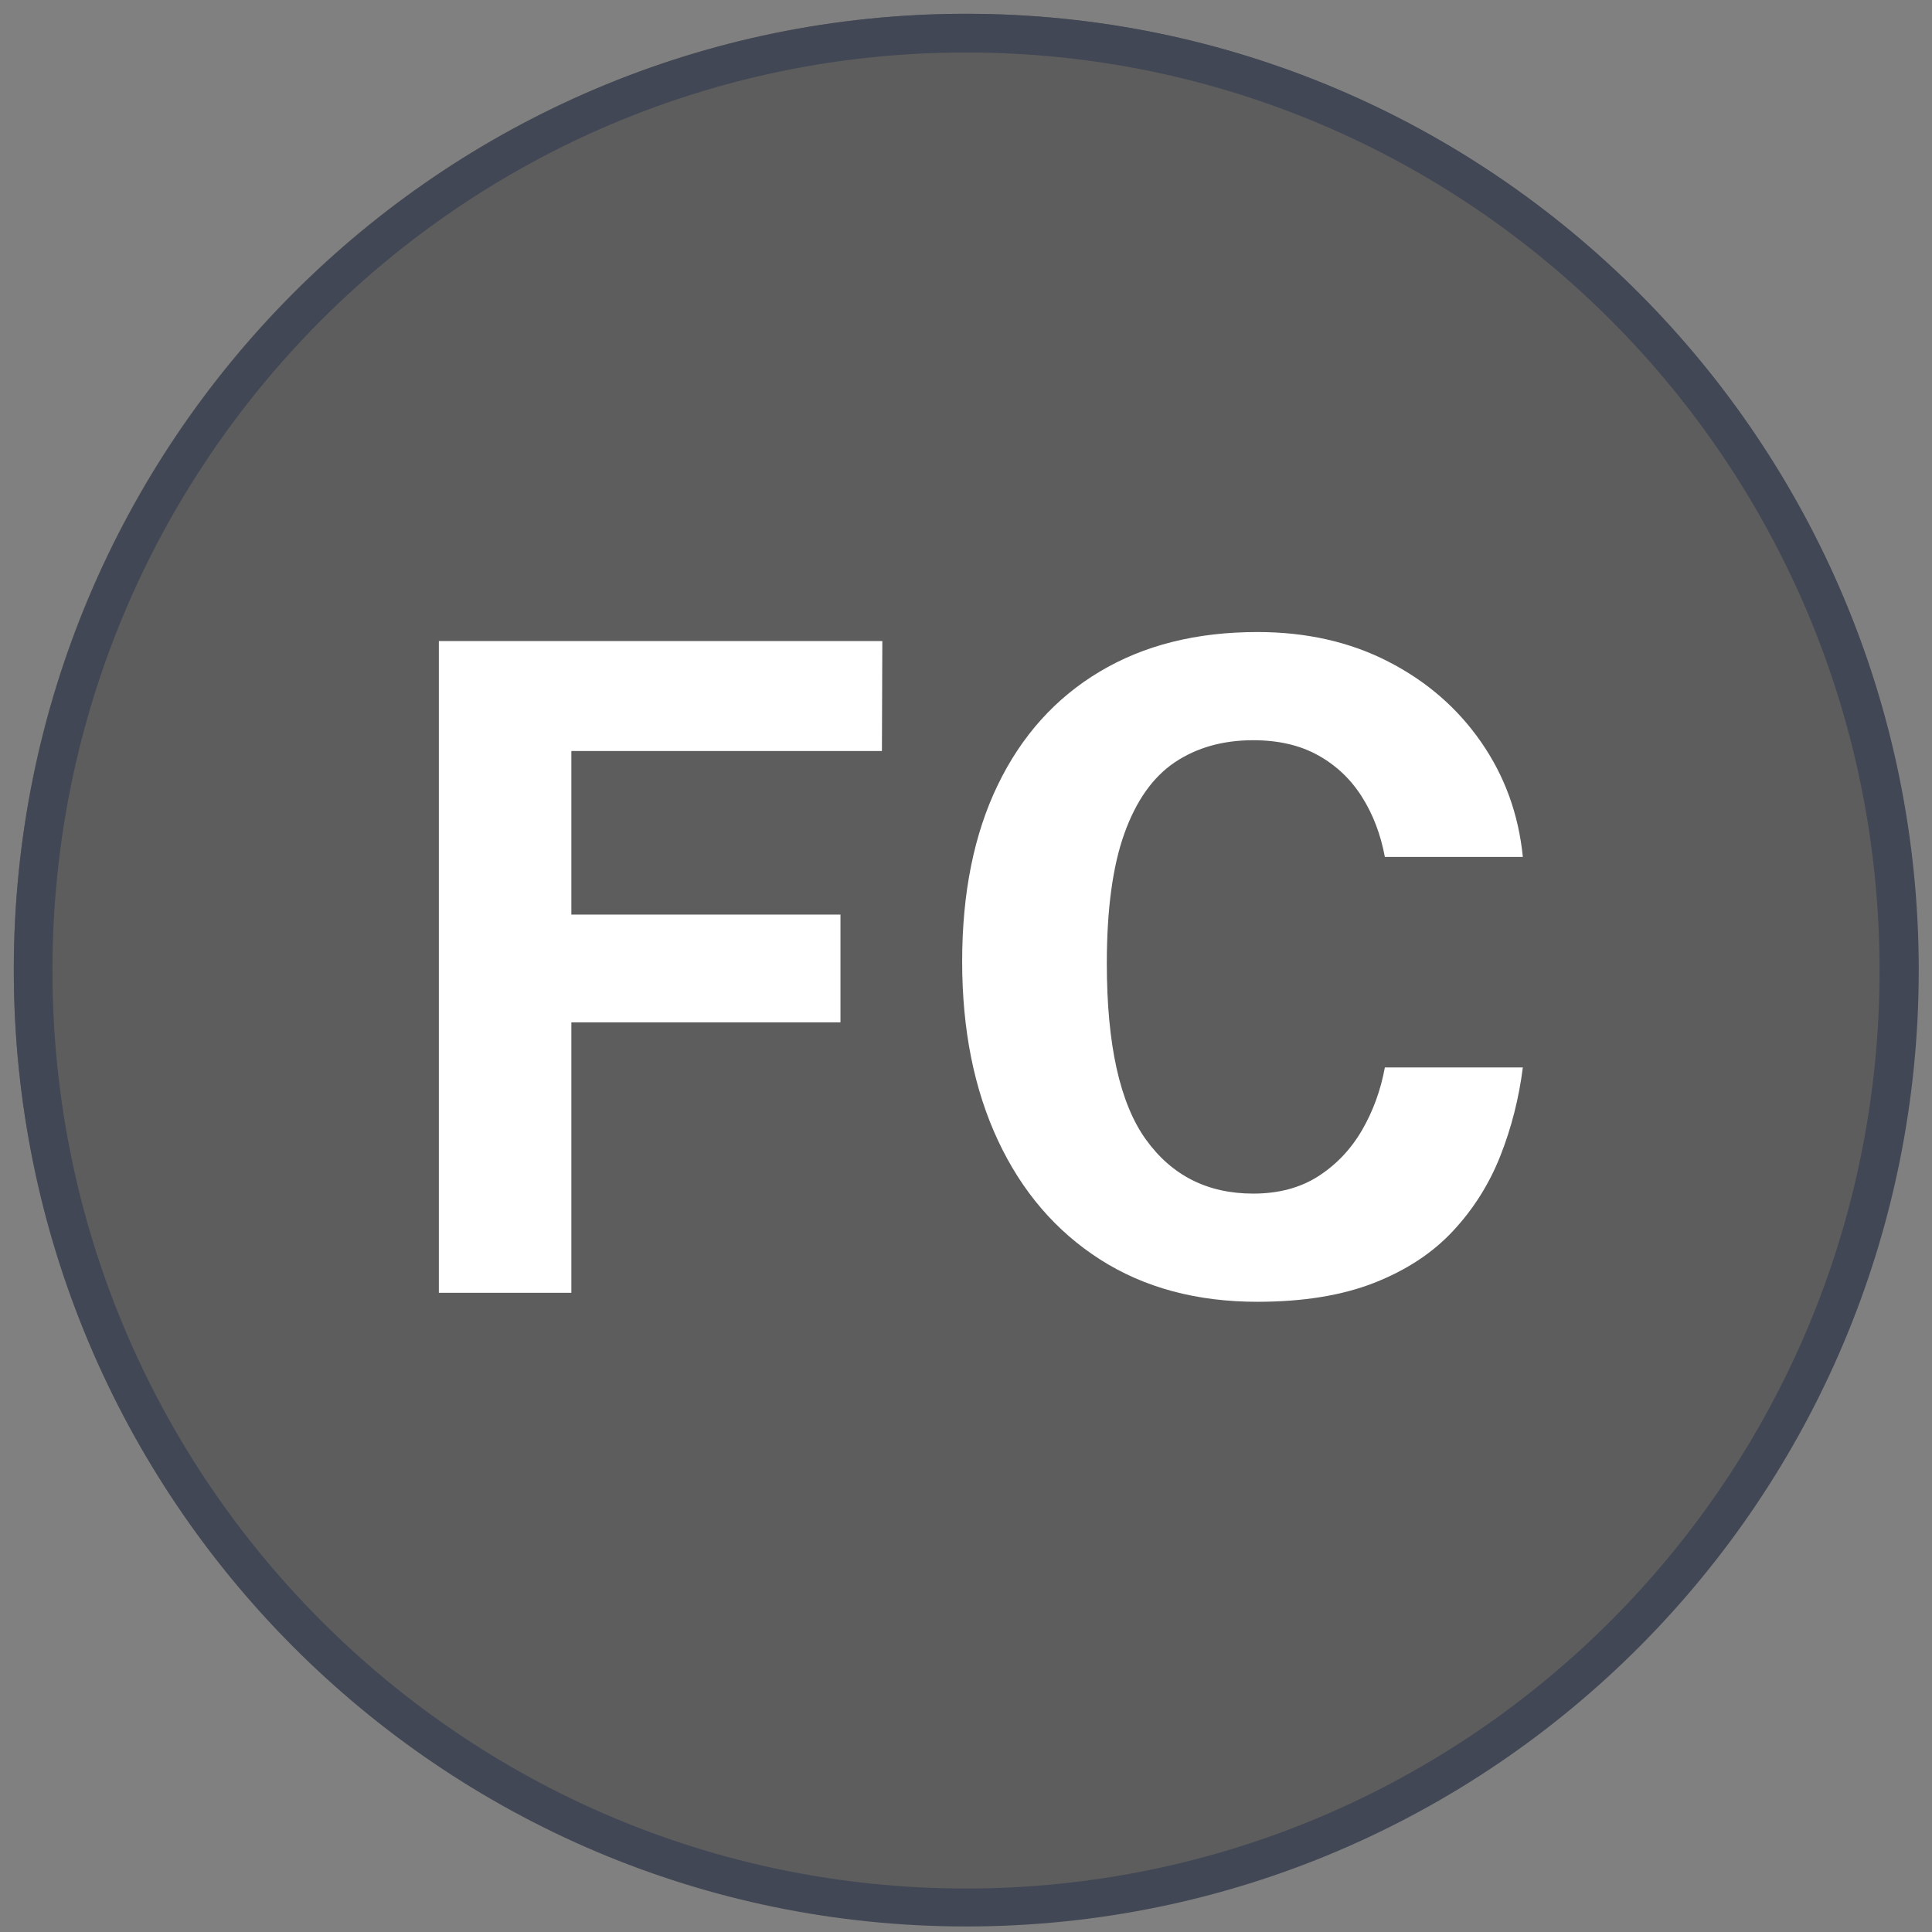 <svg xmlns="http://www.w3.org/2000/svg" xmlns:xlink="http://www.w3.org/1999/xlink" width="500" zoomAndPan="magnify" viewBox="0 0 375 375" height="500" preserveAspectRatio="xMidYMid meet" version="1.0"><rect x="0" y="0" width="375" height="375" fill="#808080" stroke="none"/><defs><g/><clipPath id="ed74691067"><path d="M 2.676 2.676 L 372.324 2.676 L 372.324 373 L 2.676 373 Z M 2.676 2.676 " clip-rule="nonzero"/></clipPath><clipPath id="954a1d4271"><path d="M 187.5 2.676 C 85.426 2.676 2.676 85.707 2.676 188.129 C 2.676 290.551 85.426 373.582 187.5 373.582 C 289.574 373.582 372.324 290.551 372.324 188.129 C 372.324 85.707 289.574 2.676 187.5 2.676 " clip-rule="nonzero"/></clipPath><clipPath id="e7a2df312f"><path d="M 2.68 2.676 L 372.426 2.676 L 372.426 373.926 L 2.68 373.926 Z M 2.68 2.676 " clip-rule="nonzero"/></clipPath><clipPath id="013bf44f23"><path d="M 187.551 2.676 C 85.449 2.676 2.68 85.785 2.68 188.301 C 2.68 290.82 85.449 373.926 187.551 373.926 C 289.656 373.926 372.426 290.82 372.426 188.301 C 372.426 85.785 289.656 2.676 187.551 2.676 " clip-rule="nonzero"/></clipPath></defs><g clip-path="url(#ed74691067)"><g clip-path="url(#954a1d4271)"><path fill="#5d5d5d" d="M 2.676 2.676 L 372.324 2.676 L 372.324 372.324 L 2.676 372.324 Z M 2.676 2.676 " fill-opacity="1" fill-rule="nonzero"/></g></g><g clip-path="url(#e7a2df312f)"><g clip-path="url(#013bf44f23)"><path stroke-linecap="butt" transform="matrix(0.75, 0, 0, 0.751, 2.679, 2.677)" fill="none" stroke-linejoin="miter" d="M 246.425 -0.002 C 110.329 -0.002 0.001 110.706 0.001 247.264 C 0.001 383.827 110.329 494.53 246.425 494.53 C 382.527 494.53 492.855 383.827 492.855 247.264 C 492.855 110.706 382.527 -0.002 246.425 -0.002 " stroke="#414754" stroke-width="20" stroke-opacity="1" stroke-miterlimit="4"/></g></g><g fill="#ffffff" fill-opacity="1"><g transform="translate(71.009, 250.927)"><g><path d="M 14.172 -126.5 L 100.25 -126.5 L 100.172 -105.156 L 39.891 -105.156 L 39.891 -73.406 L 92.125 -73.406 L 92.125 -52.484 L 39.891 -52.484 L 39.891 0 L 14.172 0 Z M 14.172 -126.5 "/></g></g></g><g fill="#ffffff" fill-opacity="1"><g transform="translate(178.348, 250.927)"><g><path d="M 65.703 -128.25 C 75.203 -128.25 83.672 -126.336 91.109 -122.516 C 98.547 -118.703 104.551 -113.5 109.125 -106.906 C 113.707 -100.312 116.41 -92.875 117.234 -84.594 L 90.453 -84.594 C 89.641 -88.969 88.156 -92.859 86 -96.266 C 83.844 -99.68 81.016 -102.363 77.516 -104.312 C 74.016 -106.27 69.812 -107.25 64.906 -107.25 C 59.02 -107.25 53.945 -105.82 49.688 -102.969 C 45.438 -100.113 42.172 -95.504 39.891 -89.141 C 37.617 -82.785 36.484 -74.391 36.484 -63.953 C 36.484 -48.203 39.004 -36.812 44.047 -29.781 C 49.086 -22.758 56.039 -19.25 64.906 -19.25 C 69.812 -19.25 74.016 -20.367 77.516 -22.609 C 81.016 -24.859 83.844 -27.832 86 -31.531 C 88.156 -35.238 89.641 -39.305 90.453 -43.734 L 117.234 -43.734 C 116.473 -37.734 115.016 -32.004 112.859 -26.547 C 110.703 -21.098 107.641 -16.242 103.672 -11.984 C 99.703 -7.723 94.598 -4.367 88.359 -1.922 C 82.117 0.523 74.566 1.75 65.703 1.75 C 53.922 1.75 43.742 -0.988 35.172 -6.469 C 26.598 -11.957 19.992 -19.656 15.359 -29.562 C 10.723 -39.477 8.406 -51.055 8.406 -64.297 C 8.406 -77.598 10.707 -89.016 15.312 -98.547 C 19.914 -108.086 26.504 -115.422 35.078 -120.547 C 43.648 -125.68 53.859 -128.25 65.703 -128.25 Z M 65.703 -128.25 "/></g></g></g></svg>